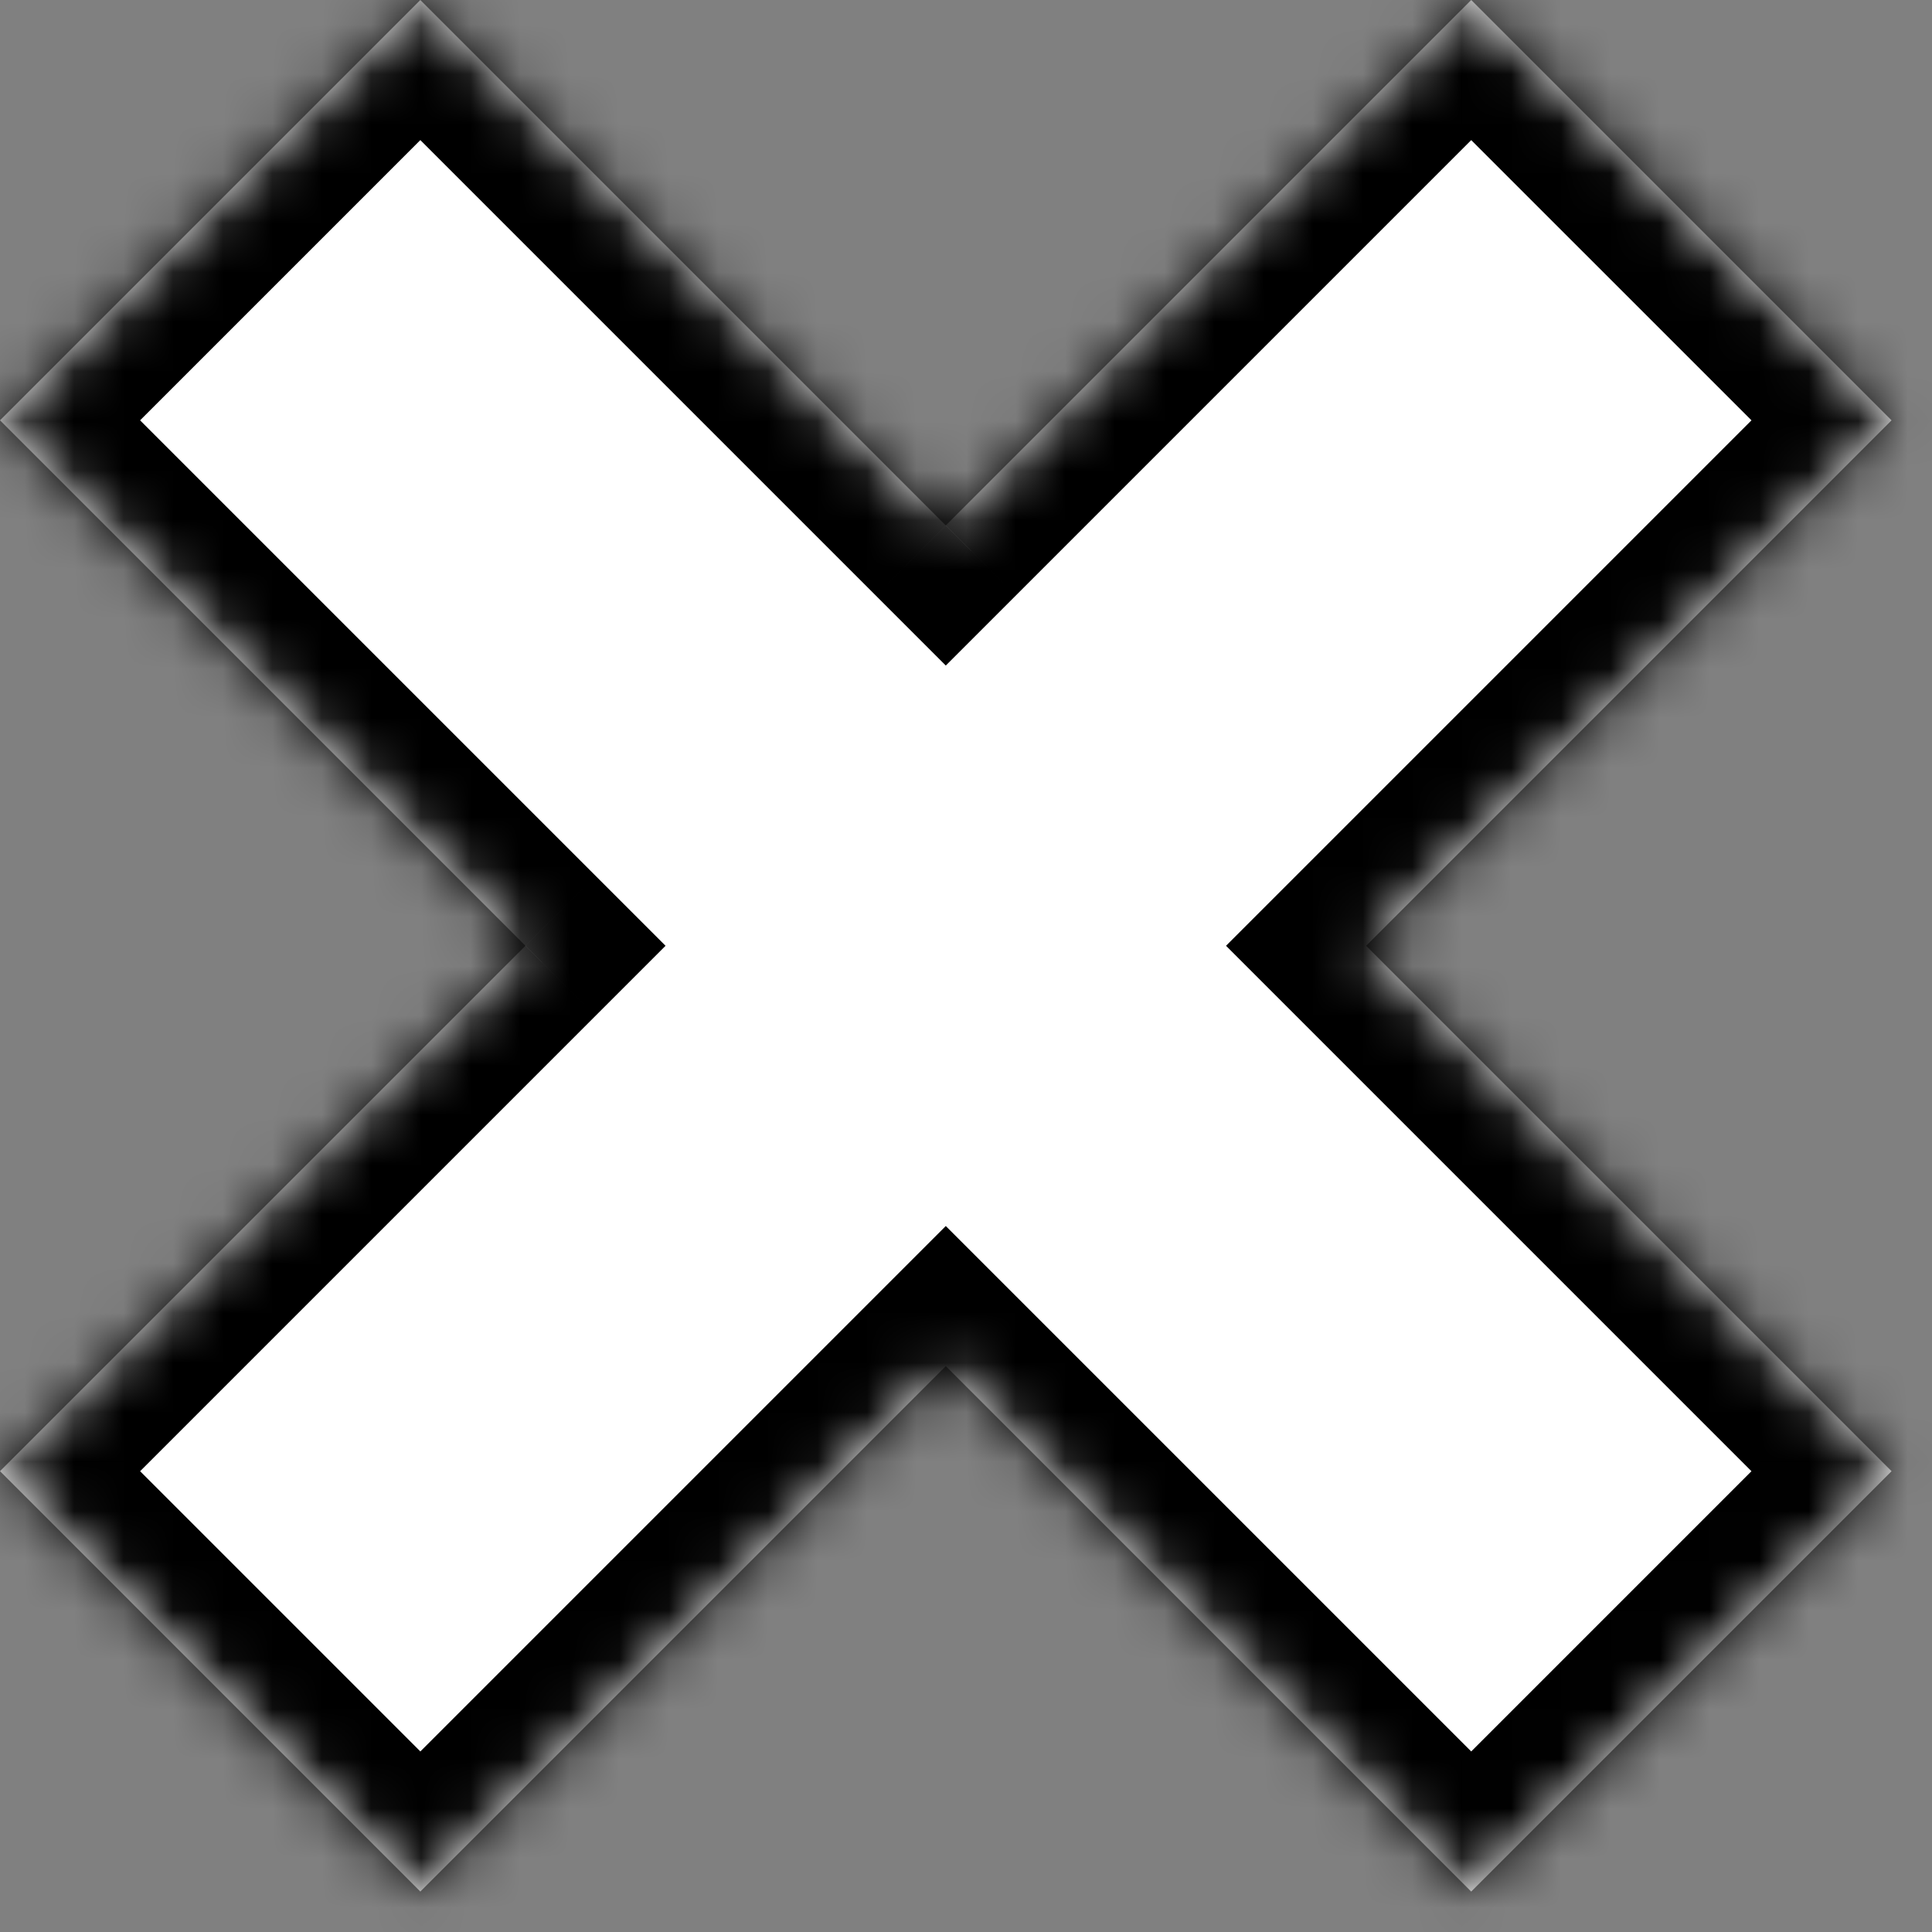 <svg width="39" height="39" viewBox="0 0 39 39" fill="none" xmlns="http://www.w3.org/2000/svg">
<rect x="0" y="0" width="39" height="39" fill="#808080" stroke="none"/>
<mask id="path-1-inside-1" fill="white">
<path fill-rule="evenodd" clip-rule="evenodd" d="M8.485 0L0 8.485L10.607 19.092L7.236e-05 29.698L8.485 38.184L19.092 27.577L29.698 38.184L38.184 29.698L27.577 19.092L38.184 8.485L29.699 0L19.092 10.607L8.485 0Z"/>
</mask>
<path fill-rule="evenodd" clip-rule="evenodd" d="M8.485 0L0 8.485L10.607 19.092L7.236e-05 29.698L8.485 38.184L19.092 27.577L29.698 38.184L38.184 29.698L27.577 19.092L38.184 8.485L29.699 0L19.092 10.607L8.485 0Z" fill="white"/>
<path d="M0 8.485L-1.414 7.071L-2.828 8.485L-1.414 9.899L0 8.485ZM8.485 0L9.899 -1.414L8.485 -2.828L7.071 -1.414L8.485 0ZM10.607 19.092L12.021 20.506L13.435 19.092L12.021 17.678L10.607 19.092ZM7.236e-05 29.698L-1.414 28.284L-2.828 29.698L-1.414 31.113L7.236e-05 29.698ZM8.485 38.184L7.071 39.598L8.485 41.012L9.9 39.598L8.485 38.184ZM19.092 27.577L20.506 26.163L19.092 24.749L17.678 26.163L19.092 27.577ZM29.698 38.184L28.284 39.598L29.698 41.012L31.113 39.598L29.698 38.184ZM38.184 29.698L39.598 31.113L41.012 29.698L39.598 28.284L38.184 29.698ZM27.577 19.092L26.163 17.678L24.749 19.092L26.163 20.506L27.577 19.092ZM38.184 8.485L39.598 9.899L41.012 8.485L39.598 7.071L38.184 8.485ZM29.699 0L31.113 -1.414L29.699 -2.828L28.284 -1.414L29.699 0ZM19.092 10.607L17.678 12.021L19.092 13.435L20.506 12.021L19.092 10.607ZM1.414 9.899L9.899 1.414L7.071 -1.414L-1.414 7.071L1.414 9.899ZM12.021 17.678L1.414 7.071L-1.414 9.899L9.192 20.506L12.021 17.678ZM9.192 17.678L-1.414 28.284L1.414 31.113L12.021 20.506L9.192 17.678ZM-1.414 31.113L7.071 39.598L9.9 36.77L1.414 28.284L-1.414 31.113ZM9.9 39.598L20.506 28.991L17.678 26.163L7.071 36.77L9.9 39.598ZM31.113 36.77L20.506 26.163L17.678 28.991L28.284 39.598L31.113 36.77ZM36.77 28.284L28.284 36.77L31.113 39.598L39.598 31.113L36.77 28.284ZM26.163 20.506L36.77 31.113L39.598 28.284L28.991 17.678L26.163 20.506ZM28.991 20.506L39.598 9.899L36.77 7.071L26.163 17.678L28.991 20.506ZM39.598 7.071L31.113 -1.414L28.284 1.414L36.77 9.899L39.598 7.071ZM28.284 -1.414L17.678 9.192L20.506 12.021L31.113 1.414L28.284 -1.414ZM7.071 1.414L17.678 12.021L20.506 9.192L9.899 -1.414L7.071 1.414Z" fill="black" mask="url(#path-1-inside-1)"/>
</svg>
